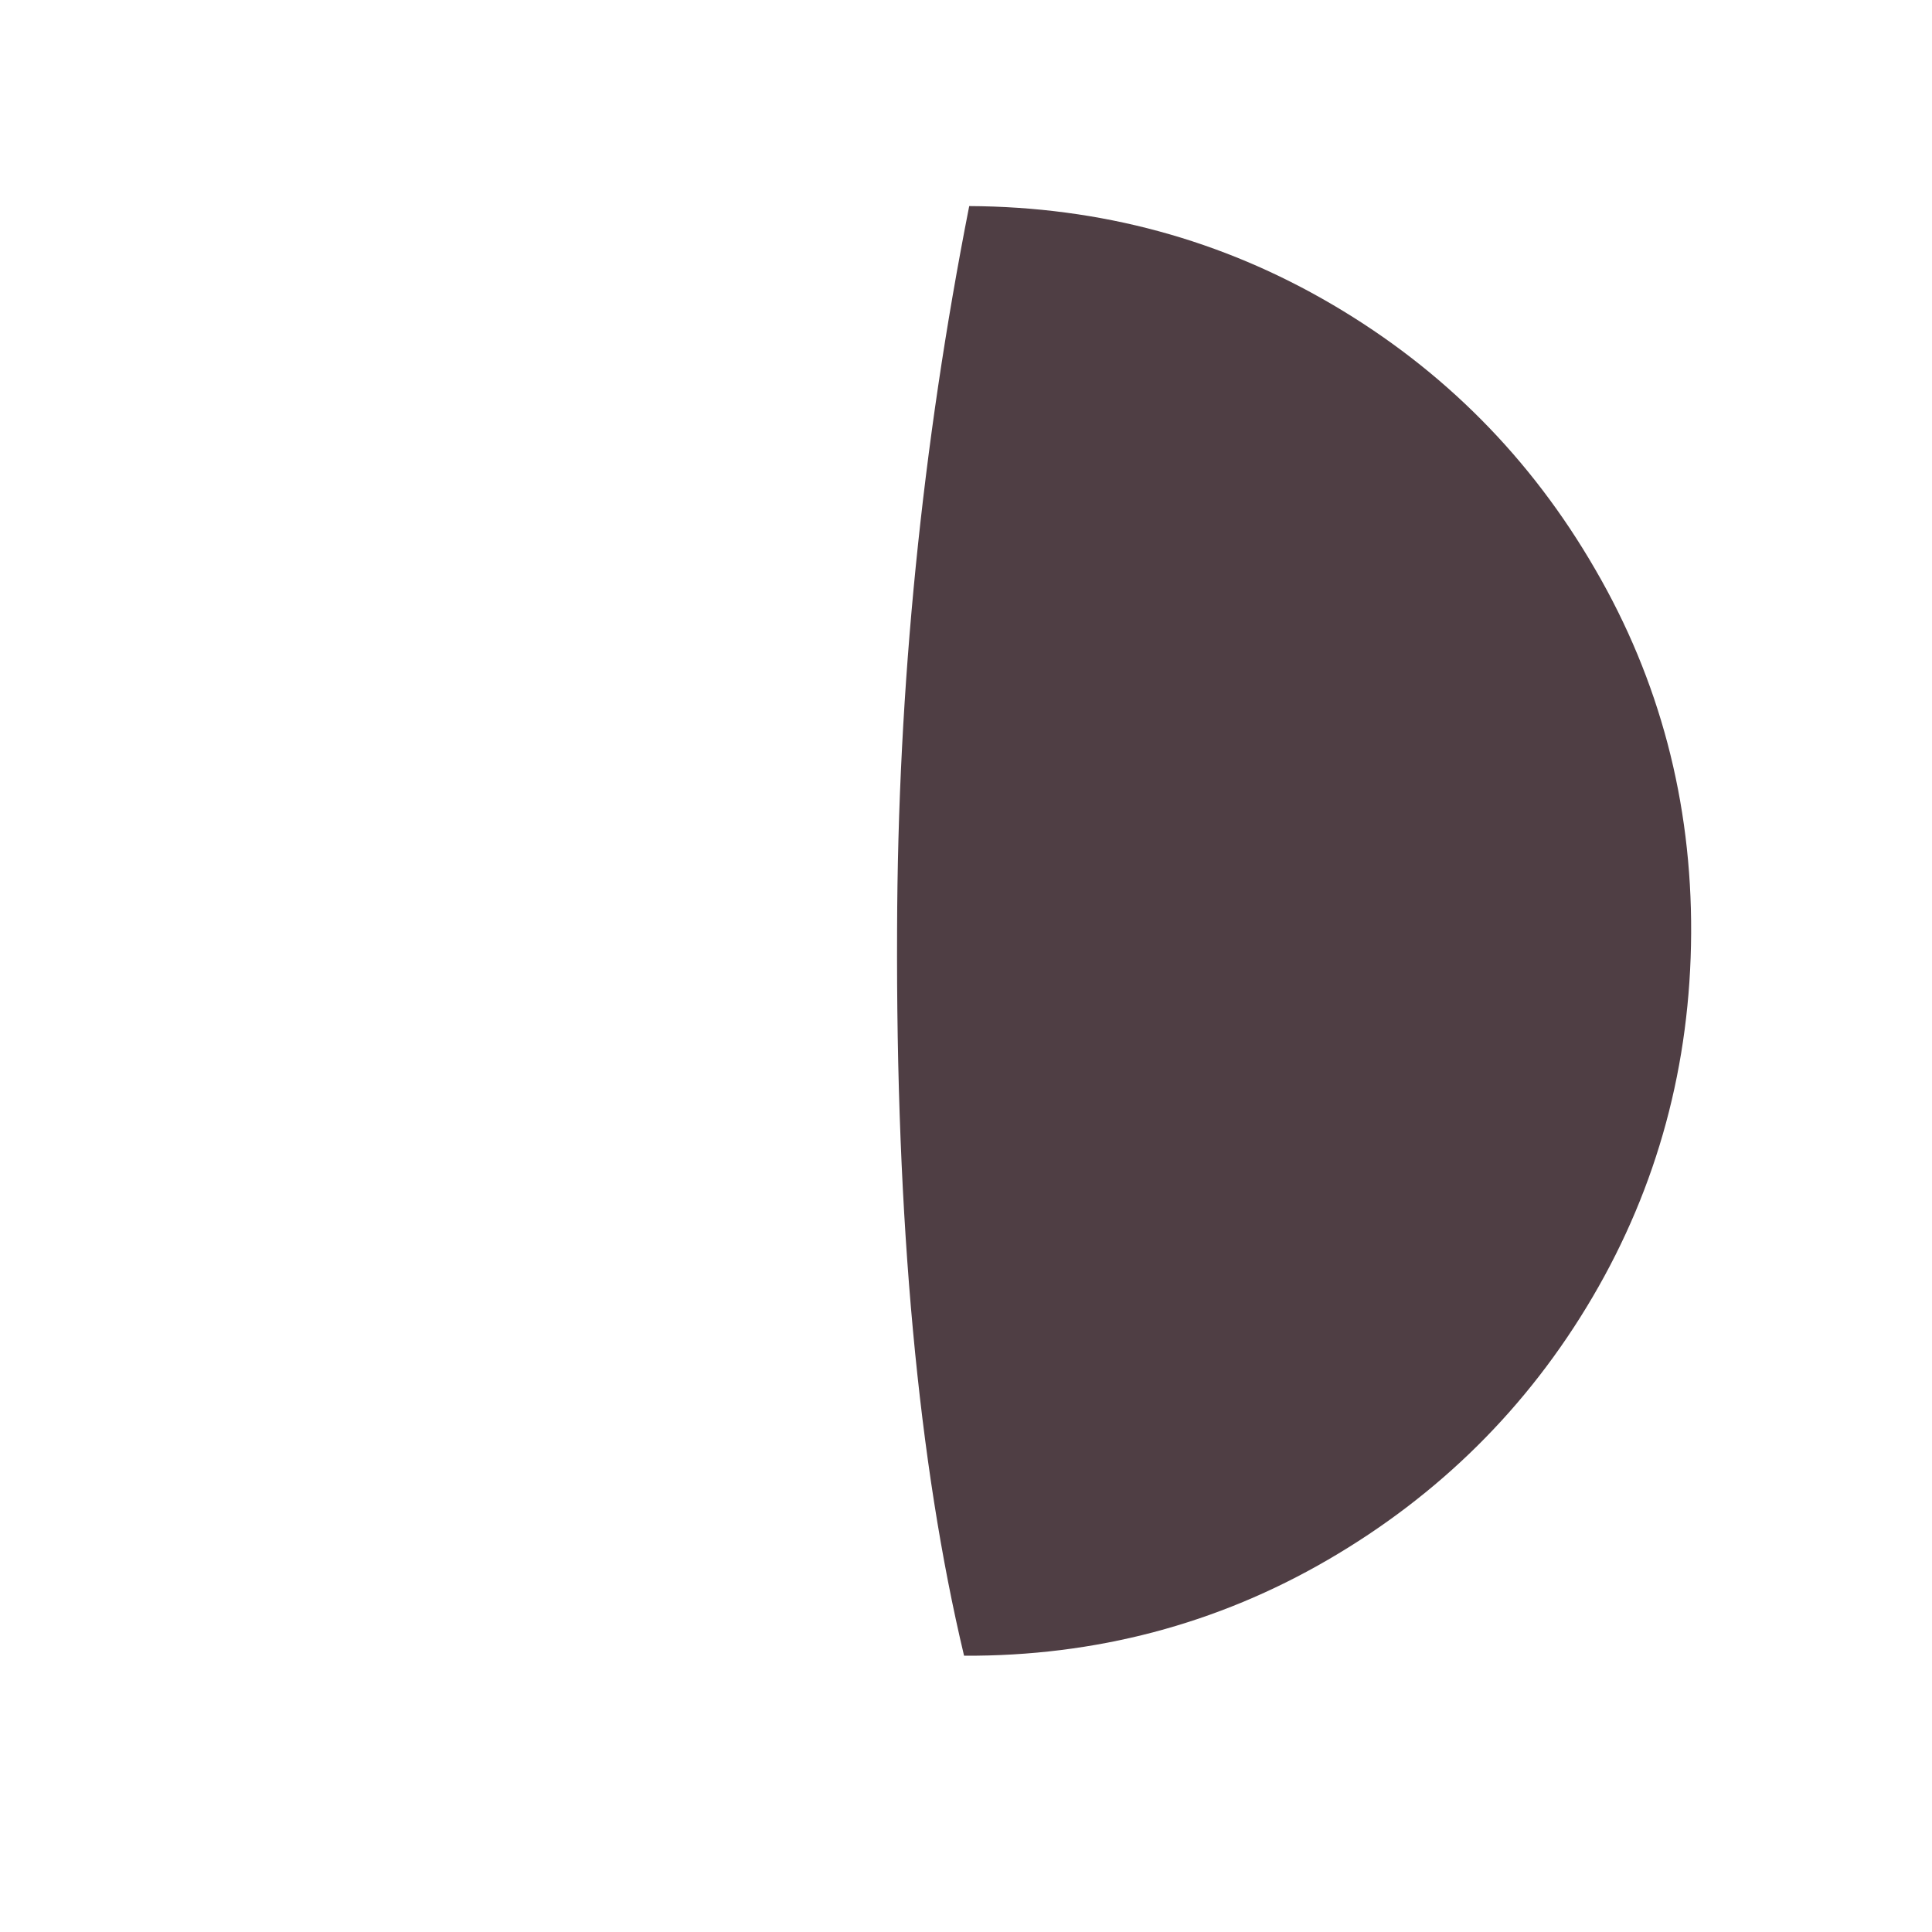 <?xml version="1.0" encoding="utf-8"?>
<!-- Generator: Adobe Illustrator 22.0.1, SVG Export Plug-In . SVG Version: 6.00 Build 0)  -->
<svg fill="#4F3E44"  version="1.1" id="Layer_1" xmlns="http://www.w3.org/2000/svg" xmlns:xlink="http://www.w3.org/1999/xlink" x="0px" y="0px"
	 viewBox="0 0 30 30" style="enable-background:new 0 0 30 30;" xml:space="preserve">
<path d="M13.93,14.44c-0.02,4.53,0.33,8.29,1.04,11.27c2.04,0.01,3.93-0.49,5.65-1.49s3.1-2.36,4.11-4.08s1.52-3.61,1.53-5.65
	c0.01-2.04-0.49-3.93-1.49-5.65c-1-1.73-2.36-3.1-4.08-4.11s-3.6-1.52-5.64-1.53C14.32,6.91,13.94,10.66,13.93,14.44z"/>
</svg>
